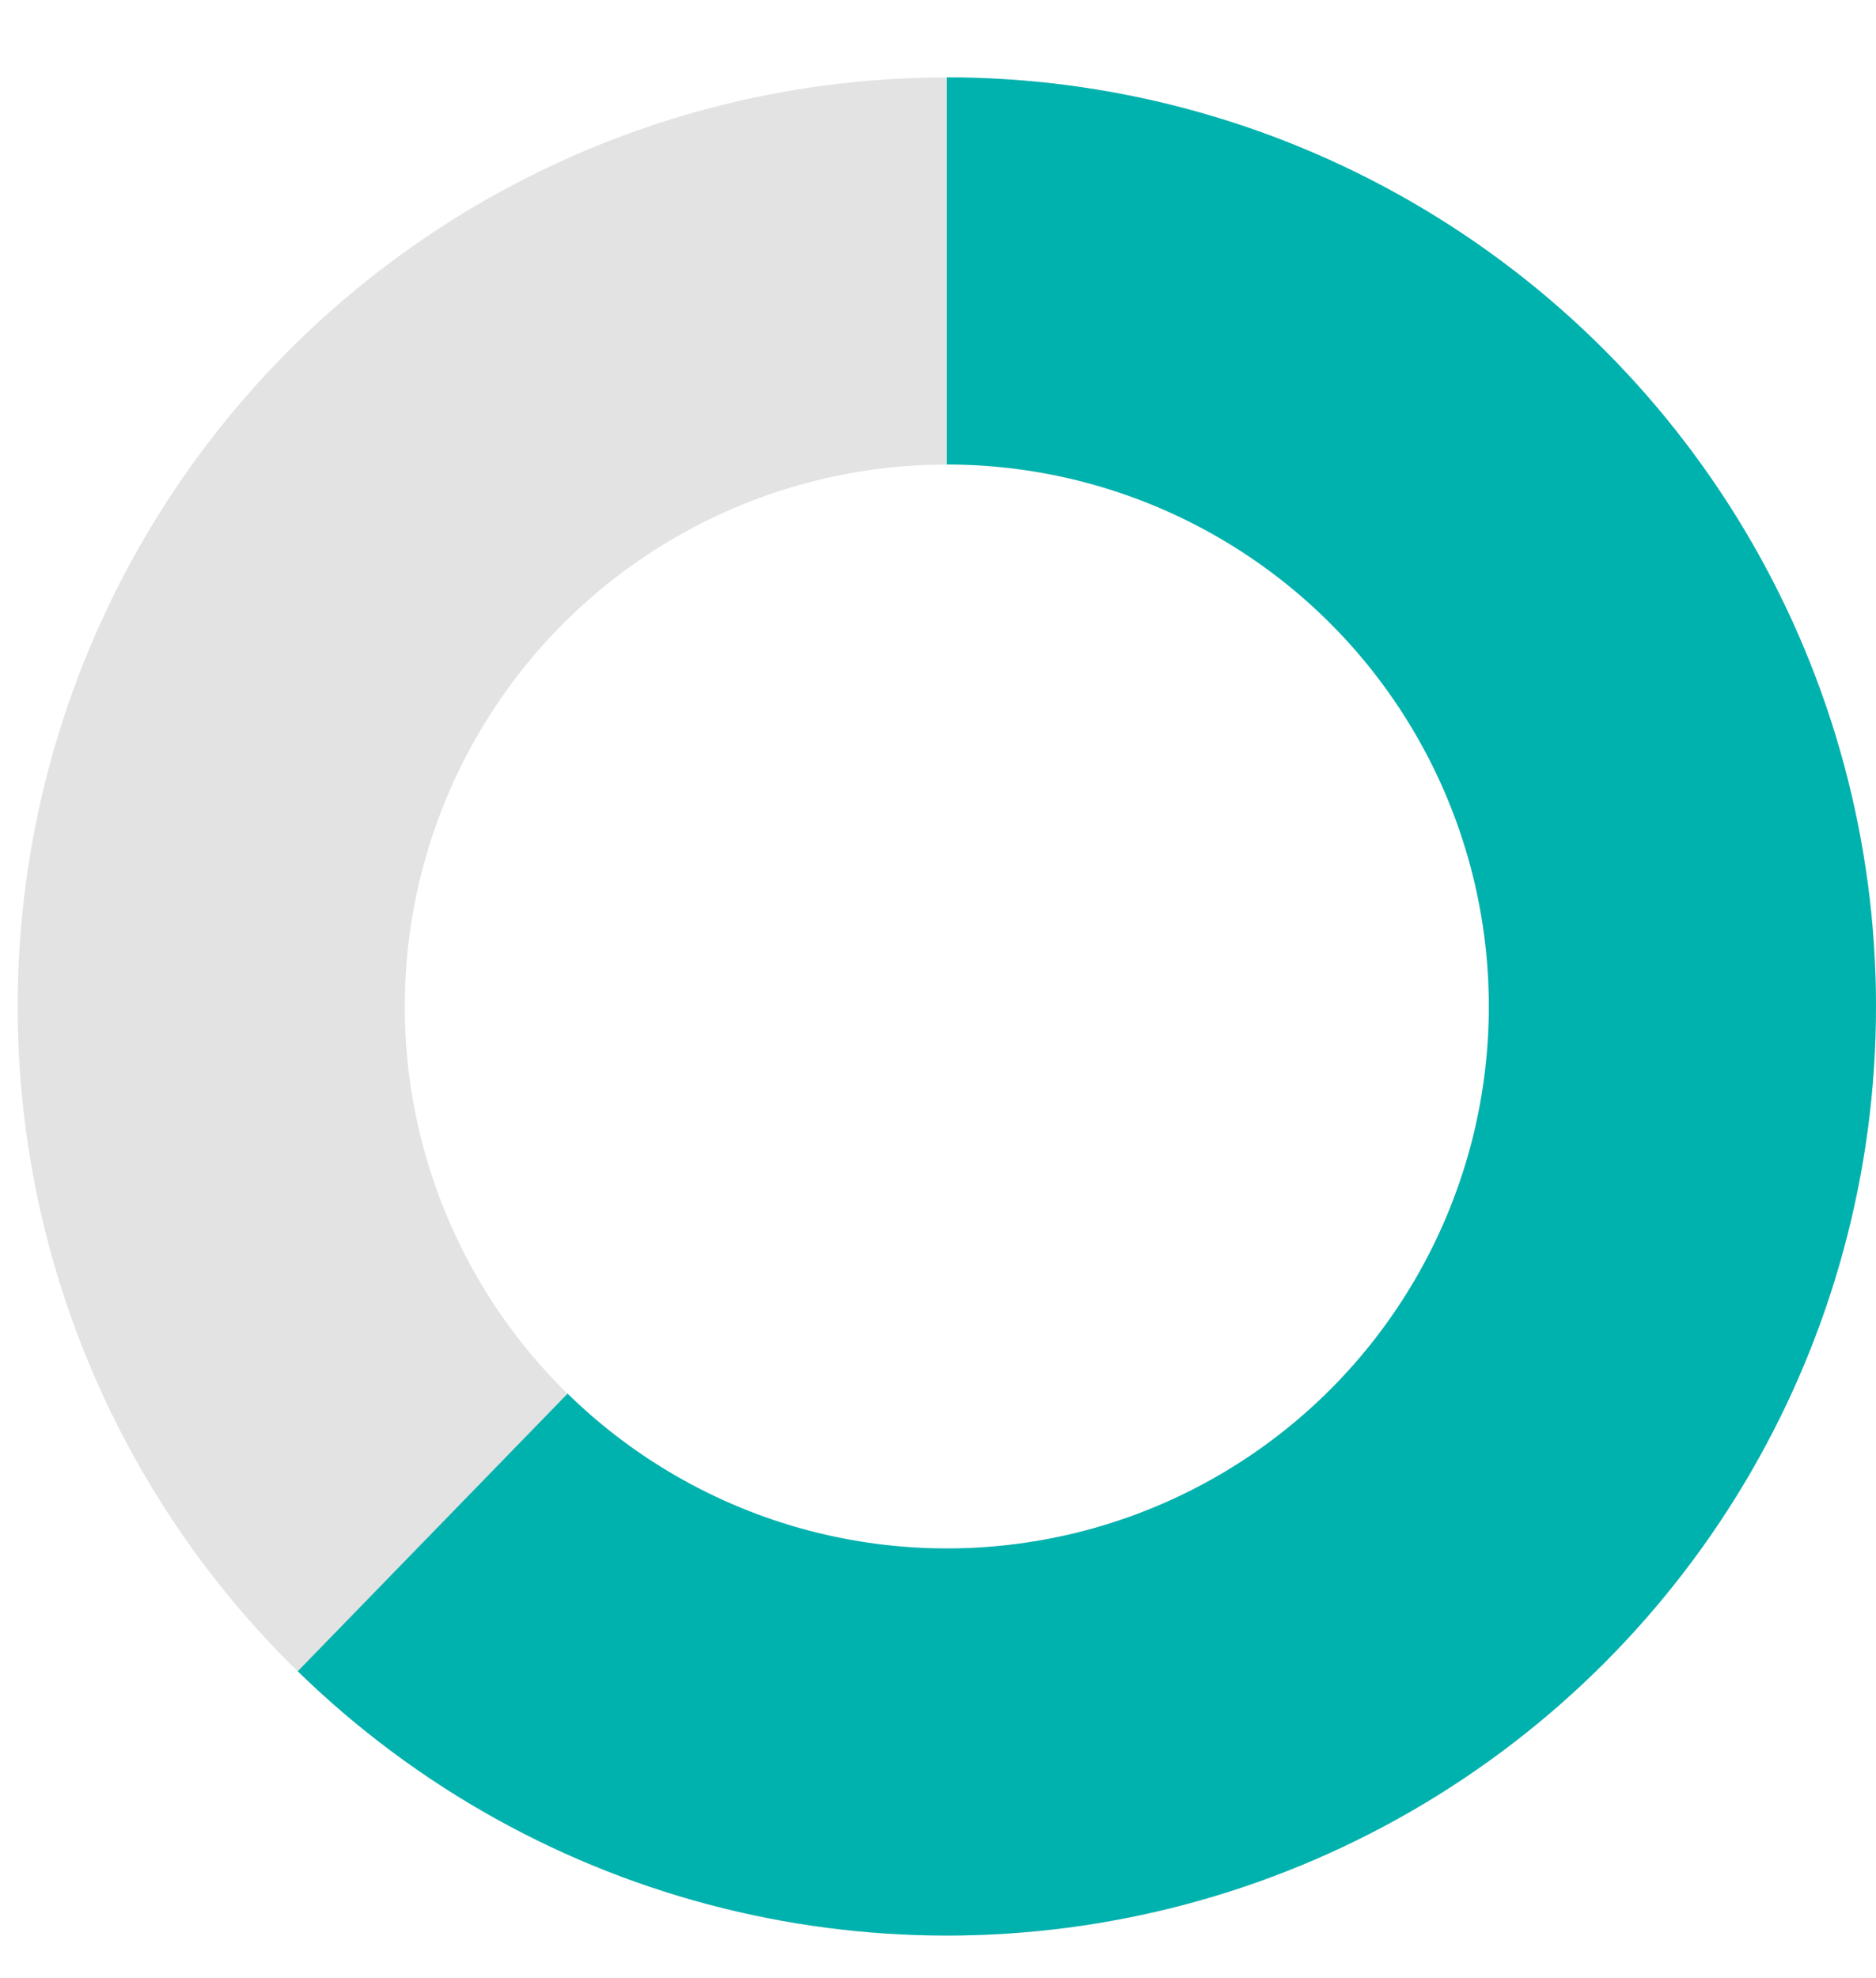 <svg xmlns="http://www.w3.org/2000/svg" xmlns:xlink="http://www.w3.org/1999/xlink" width="24.229" height="25.543" viewBox="0 0 24.229 25.543"><defs><clipPath id="a"><path d="M0,0H12V25.543H-12.229L0,12.961Z" transform="translate(-0.227 0.199)" fill="#fff" stroke="#707070" stroke-width="1"/></clipPath></defs><g transform="translate(-4.69 23.901)"><g transform="translate(4.918 -22.901)" fill="none" stroke="#e3e3e3" stroke-width="5"><circle cx="12" cy="12" r="12" stroke="none"/><circle cx="12" cy="12" r="9.5" fill="none"/></g><g transform="translate(17.146 -24.101)"><g transform="translate(0 0)" clip-path="url(#a)"><g transform="translate(-12.227 1.199)" fill="none" stroke="#00b2ae" stroke-width="5"><circle cx="12" cy="12" r="12" stroke="none"/><circle cx="12" cy="12" r="9.5" fill="none"/></g></g></g></g></svg>